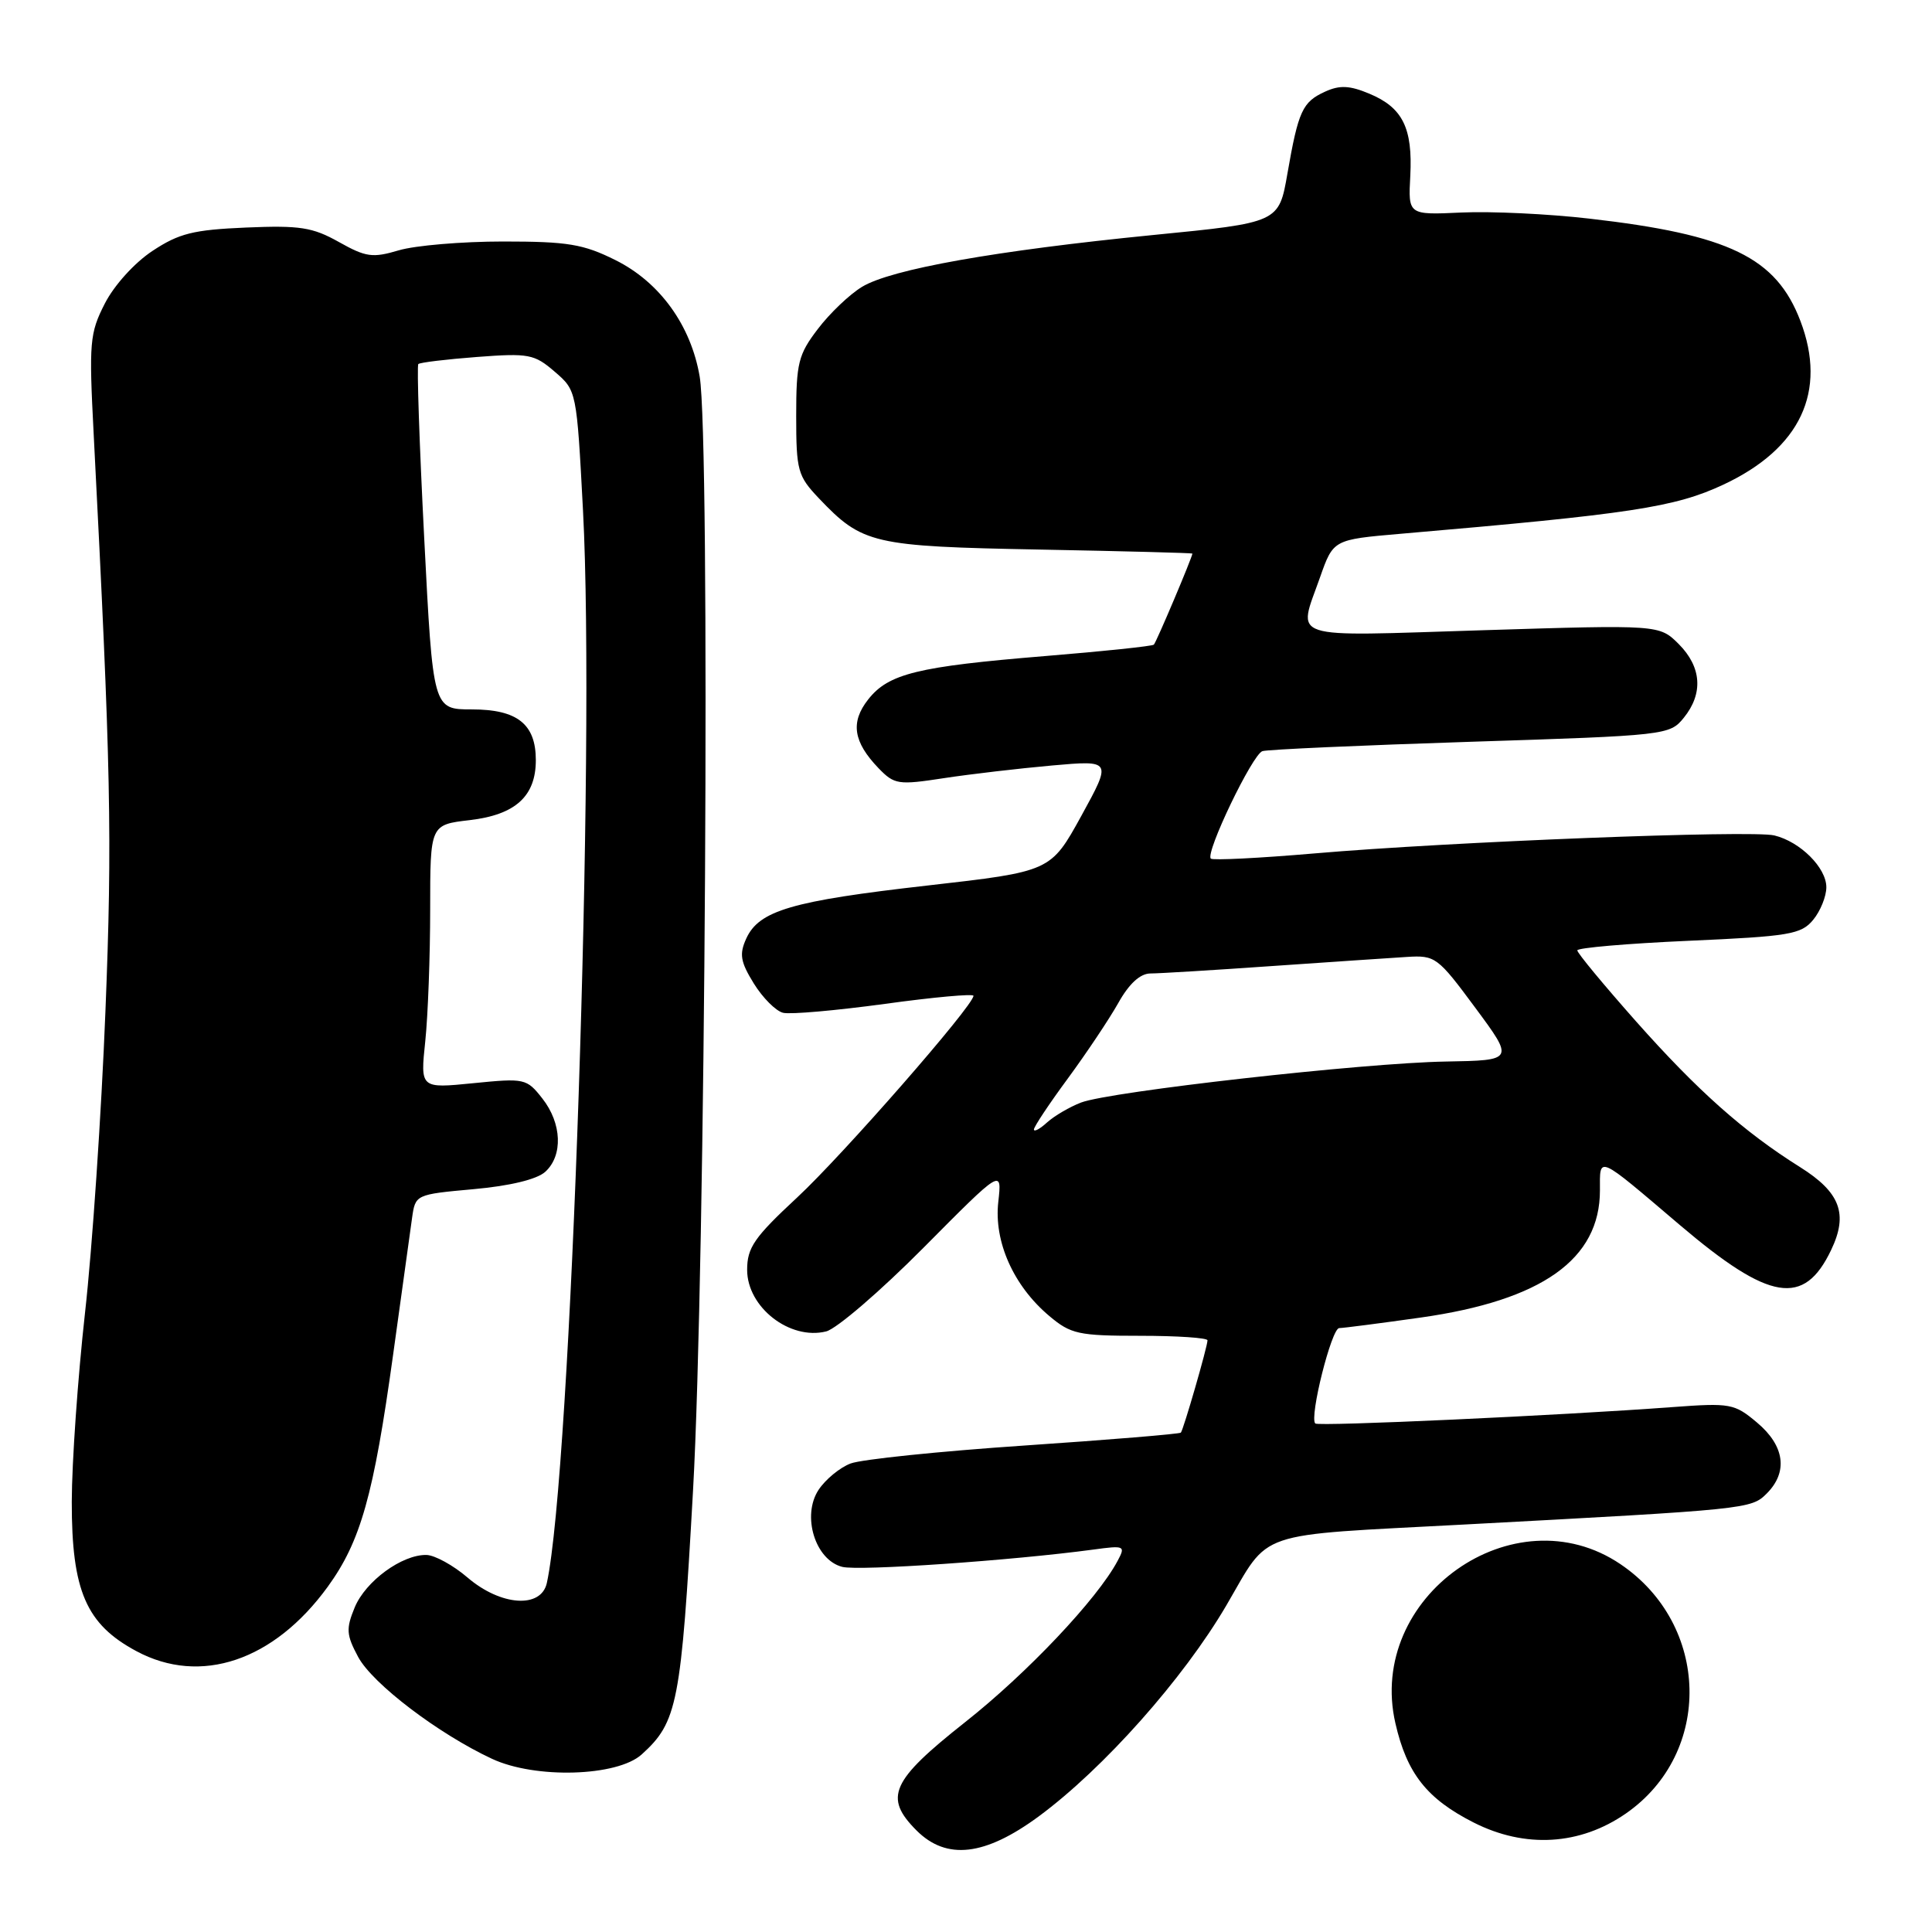 <?xml version="1.0" encoding="UTF-8" standalone="no"?>
<!DOCTYPE svg PUBLIC "-//W3C//DTD SVG 1.1//EN" "http://www.w3.org/Graphics/SVG/1.1/DTD/svg11.dtd" >
<svg xmlns="http://www.w3.org/2000/svg" xmlns:xlink="http://www.w3.org/1999/xlink" version="1.1" viewBox="0 0 256 256">
 <g >
 <path fill="currentColor"
d=" M 137.64 240.68 C 146.24 234.33 156.80 222.45 162.50 212.72 C 168.40 202.64 165.84 203.51 193.97 202.01 C 231.61 200.00 232.04 199.96 234.10 197.90 C 236.95 195.05 236.48 191.58 232.83 188.51 C 229.81 185.97 229.30 185.88 221.58 186.45 C 206.71 187.56 174.69 189.03 174.28 188.62 C 173.47 187.81 176.43 176.00 177.45 175.98 C 178.03 175.97 182.90 175.34 188.27 174.58 C 204.33 172.30 212.00 166.86 212.00 157.73 C 212.00 153.10 211.48 152.88 222.62 162.35 C 234.49 172.43 239.04 173.18 242.64 165.62 C 244.92 160.85 243.84 157.99 238.52 154.65 C 231.06 149.97 224.94 144.53 216.75 135.30 C 212.49 130.49 209.00 126.28 209.00 125.93 C 209.00 125.59 215.64 125.02 223.75 124.66 C 237.11 124.07 238.66 123.81 240.25 121.89 C 241.21 120.73 242.00 118.78 242.00 117.56 C 242.00 114.98 238.54 111.53 235.11 110.70 C 232.13 109.97 192.05 111.54 174.20 113.08 C 166.88 113.71 160.69 114.02 160.44 113.77 C 159.68 113.02 165.96 99.94 167.28 99.53 C 167.95 99.31 180.36 98.76 194.86 98.29 C 220.79 97.46 221.25 97.41 223.11 95.11 C 225.72 91.89 225.47 88.38 222.44 85.34 C 219.87 82.78 219.87 82.78 196.44 83.51 C 170.17 84.33 171.96 84.91 174.91 76.50 C 176.67 71.50 176.67 71.50 185.58 70.73 C 216.09 68.11 221.94 67.22 228.35 64.22 C 238.58 59.43 242.13 51.88 238.56 42.52 C 235.35 34.11 229.13 31.09 210.61 28.97 C 205.18 28.34 197.55 27.98 193.66 28.16 C 186.59 28.49 186.59 28.49 186.87 23.31 C 187.20 16.96 185.86 14.26 181.46 12.42 C 178.84 11.32 177.52 11.26 175.59 12.14 C 172.58 13.51 172.04 14.68 170.59 23.00 C 169.46 29.50 169.46 29.50 152.80 31.14 C 131.90 33.21 118.07 35.67 114.22 38.01 C 112.57 39.01 109.94 41.52 108.37 43.59 C 105.78 46.98 105.50 48.10 105.50 55.11 C 105.50 62.36 105.70 63.07 108.50 66.02 C 114.27 72.09 115.61 72.40 137.75 72.82 C 148.89 73.03 158.00 73.27 158.00 73.35 C 157.98 73.85 153.22 85.11 152.89 85.42 C 152.68 85.62 146.20 86.30 138.50 86.93 C 121.56 88.32 117.73 89.26 115.04 92.68 C 112.66 95.70 113.06 98.31 116.42 101.80 C 118.51 103.96 119.02 104.04 125.07 103.11 C 128.61 102.57 135.06 101.82 139.42 101.43 C 147.33 100.73 147.33 100.73 143.28 108.11 C 139.22 115.48 139.22 115.48 122.86 117.34 C 104.91 119.38 100.57 120.65 98.88 124.37 C 97.94 126.43 98.11 127.44 99.88 130.31 C 101.06 132.22 102.81 133.97 103.76 134.20 C 104.72 134.44 110.79 133.90 117.25 133.02 C 123.71 132.13 129.00 131.65 128.99 131.95 C 128.98 133.26 111.67 153.06 105.63 158.67 C 99.94 163.95 99.00 165.32 99.00 168.26 C 99.00 173.22 104.66 177.62 109.47 176.42 C 110.86 176.07 116.66 171.08 122.38 165.32 C 132.77 154.85 132.77 154.85 132.28 159.25 C 131.68 164.53 134.30 170.39 139.03 174.37 C 141.89 176.78 142.90 177.00 151.08 177.00 C 155.98 177.00 160.00 177.27 160.00 177.60 C 160.00 178.42 156.82 189.42 156.47 189.83 C 156.31 190.01 146.98 190.78 135.75 191.54 C 124.51 192.30 114.15 193.37 112.71 193.92 C 111.28 194.46 109.37 196.04 108.46 197.42 C 106.21 200.85 108.02 206.72 111.61 207.62 C 113.84 208.18 134.07 206.78 144.85 205.33 C 149.04 204.76 149.16 204.82 148.08 206.84 C 145.38 211.90 136.10 221.71 127.89 228.19 C 118.05 235.97 117.07 238.16 121.45 242.55 C 125.43 246.52 130.51 245.93 137.64 240.68 Z  M 215.45 240.29 C 226.98 232.28 226.60 215.29 214.72 207.26 C 200.62 197.73 181.04 211.59 184.90 228.35 C 186.42 234.99 189.07 238.35 195.26 241.49 C 202.08 244.95 209.36 244.52 215.45 240.29 Z  M 85.03 232.47 C 89.77 228.18 90.25 225.75 91.83 197.50 C 93.48 168.25 94.13 58.18 92.71 49.89 C 91.55 43.10 87.42 37.39 81.56 34.47 C 77.29 32.34 75.23 32.00 66.67 32.00 C 61.20 32.00 54.98 32.53 52.84 33.17 C 49.37 34.20 48.49 34.08 44.91 32.07 C 41.42 30.11 39.74 29.85 32.61 30.15 C 25.61 30.45 23.72 30.92 20.20 33.25 C 17.82 34.82 15.12 37.81 13.89 40.22 C 11.88 44.15 11.78 45.37 12.41 57.47 C 14.70 101.85 14.89 110.97 13.97 134.00 C 13.44 147.47 12.22 165.47 11.26 174.00 C 10.31 182.53 9.52 193.78 9.51 199.00 C 9.50 210.80 11.41 215.22 18.08 218.79 C 26.58 223.35 36.30 220.07 43.43 210.25 C 47.79 204.24 49.51 198.14 52.09 179.50 C 53.23 171.25 54.36 163.10 54.60 161.39 C 55.04 158.28 55.06 158.27 62.76 157.57 C 67.58 157.14 71.14 156.27 72.24 155.28 C 74.62 153.13 74.46 148.85 71.86 145.55 C 69.78 142.90 69.52 142.85 62.70 143.53 C 55.69 144.23 55.69 144.23 56.35 137.97 C 56.71 134.53 57.00 126.66 57.00 120.49 C 57.00 109.28 57.00 109.28 62.25 108.67 C 68.30 107.96 71.00 105.51 71.00 100.72 C 71.00 95.95 68.55 94.00 62.53 94.00 C 57.37 94.00 57.37 94.00 56.21 71.31 C 55.57 58.83 55.22 48.45 55.43 48.24 C 55.64 48.03 59.13 47.61 63.20 47.30 C 70.06 46.78 70.80 46.92 73.50 49.25 C 76.41 51.75 76.41 51.77 77.25 67.63 C 78.91 99.02 75.66 195.16 72.46 209.75 C 71.71 213.17 66.37 212.81 61.96 209.04 C 60.06 207.41 57.60 206.06 56.50 206.04 C 53.27 205.98 48.44 209.51 47.00 212.99 C 45.83 215.83 45.89 216.63 47.46 219.56 C 49.37 223.11 58.09 229.74 65.19 233.05 C 70.92 235.73 81.78 235.41 85.03 232.47 Z  M 137.00 149.66 C 137.00 149.30 139.02 146.26 141.49 142.91 C 143.96 139.55 146.97 135.05 148.18 132.90 C 149.61 130.34 151.08 129.00 152.43 128.99 C 153.57 128.99 160.80 128.55 168.50 128.01 C 176.20 127.48 184.26 126.93 186.41 126.80 C 190.18 126.56 190.50 126.80 195.48 133.53 C 200.64 140.50 200.64 140.50 191.57 140.66 C 180.70 140.84 147.13 144.62 143.25 146.09 C 141.74 146.67 139.72 147.85 138.75 148.72 C 137.79 149.60 137.00 150.02 137.00 149.66 Z "/>
</g>
</svg>